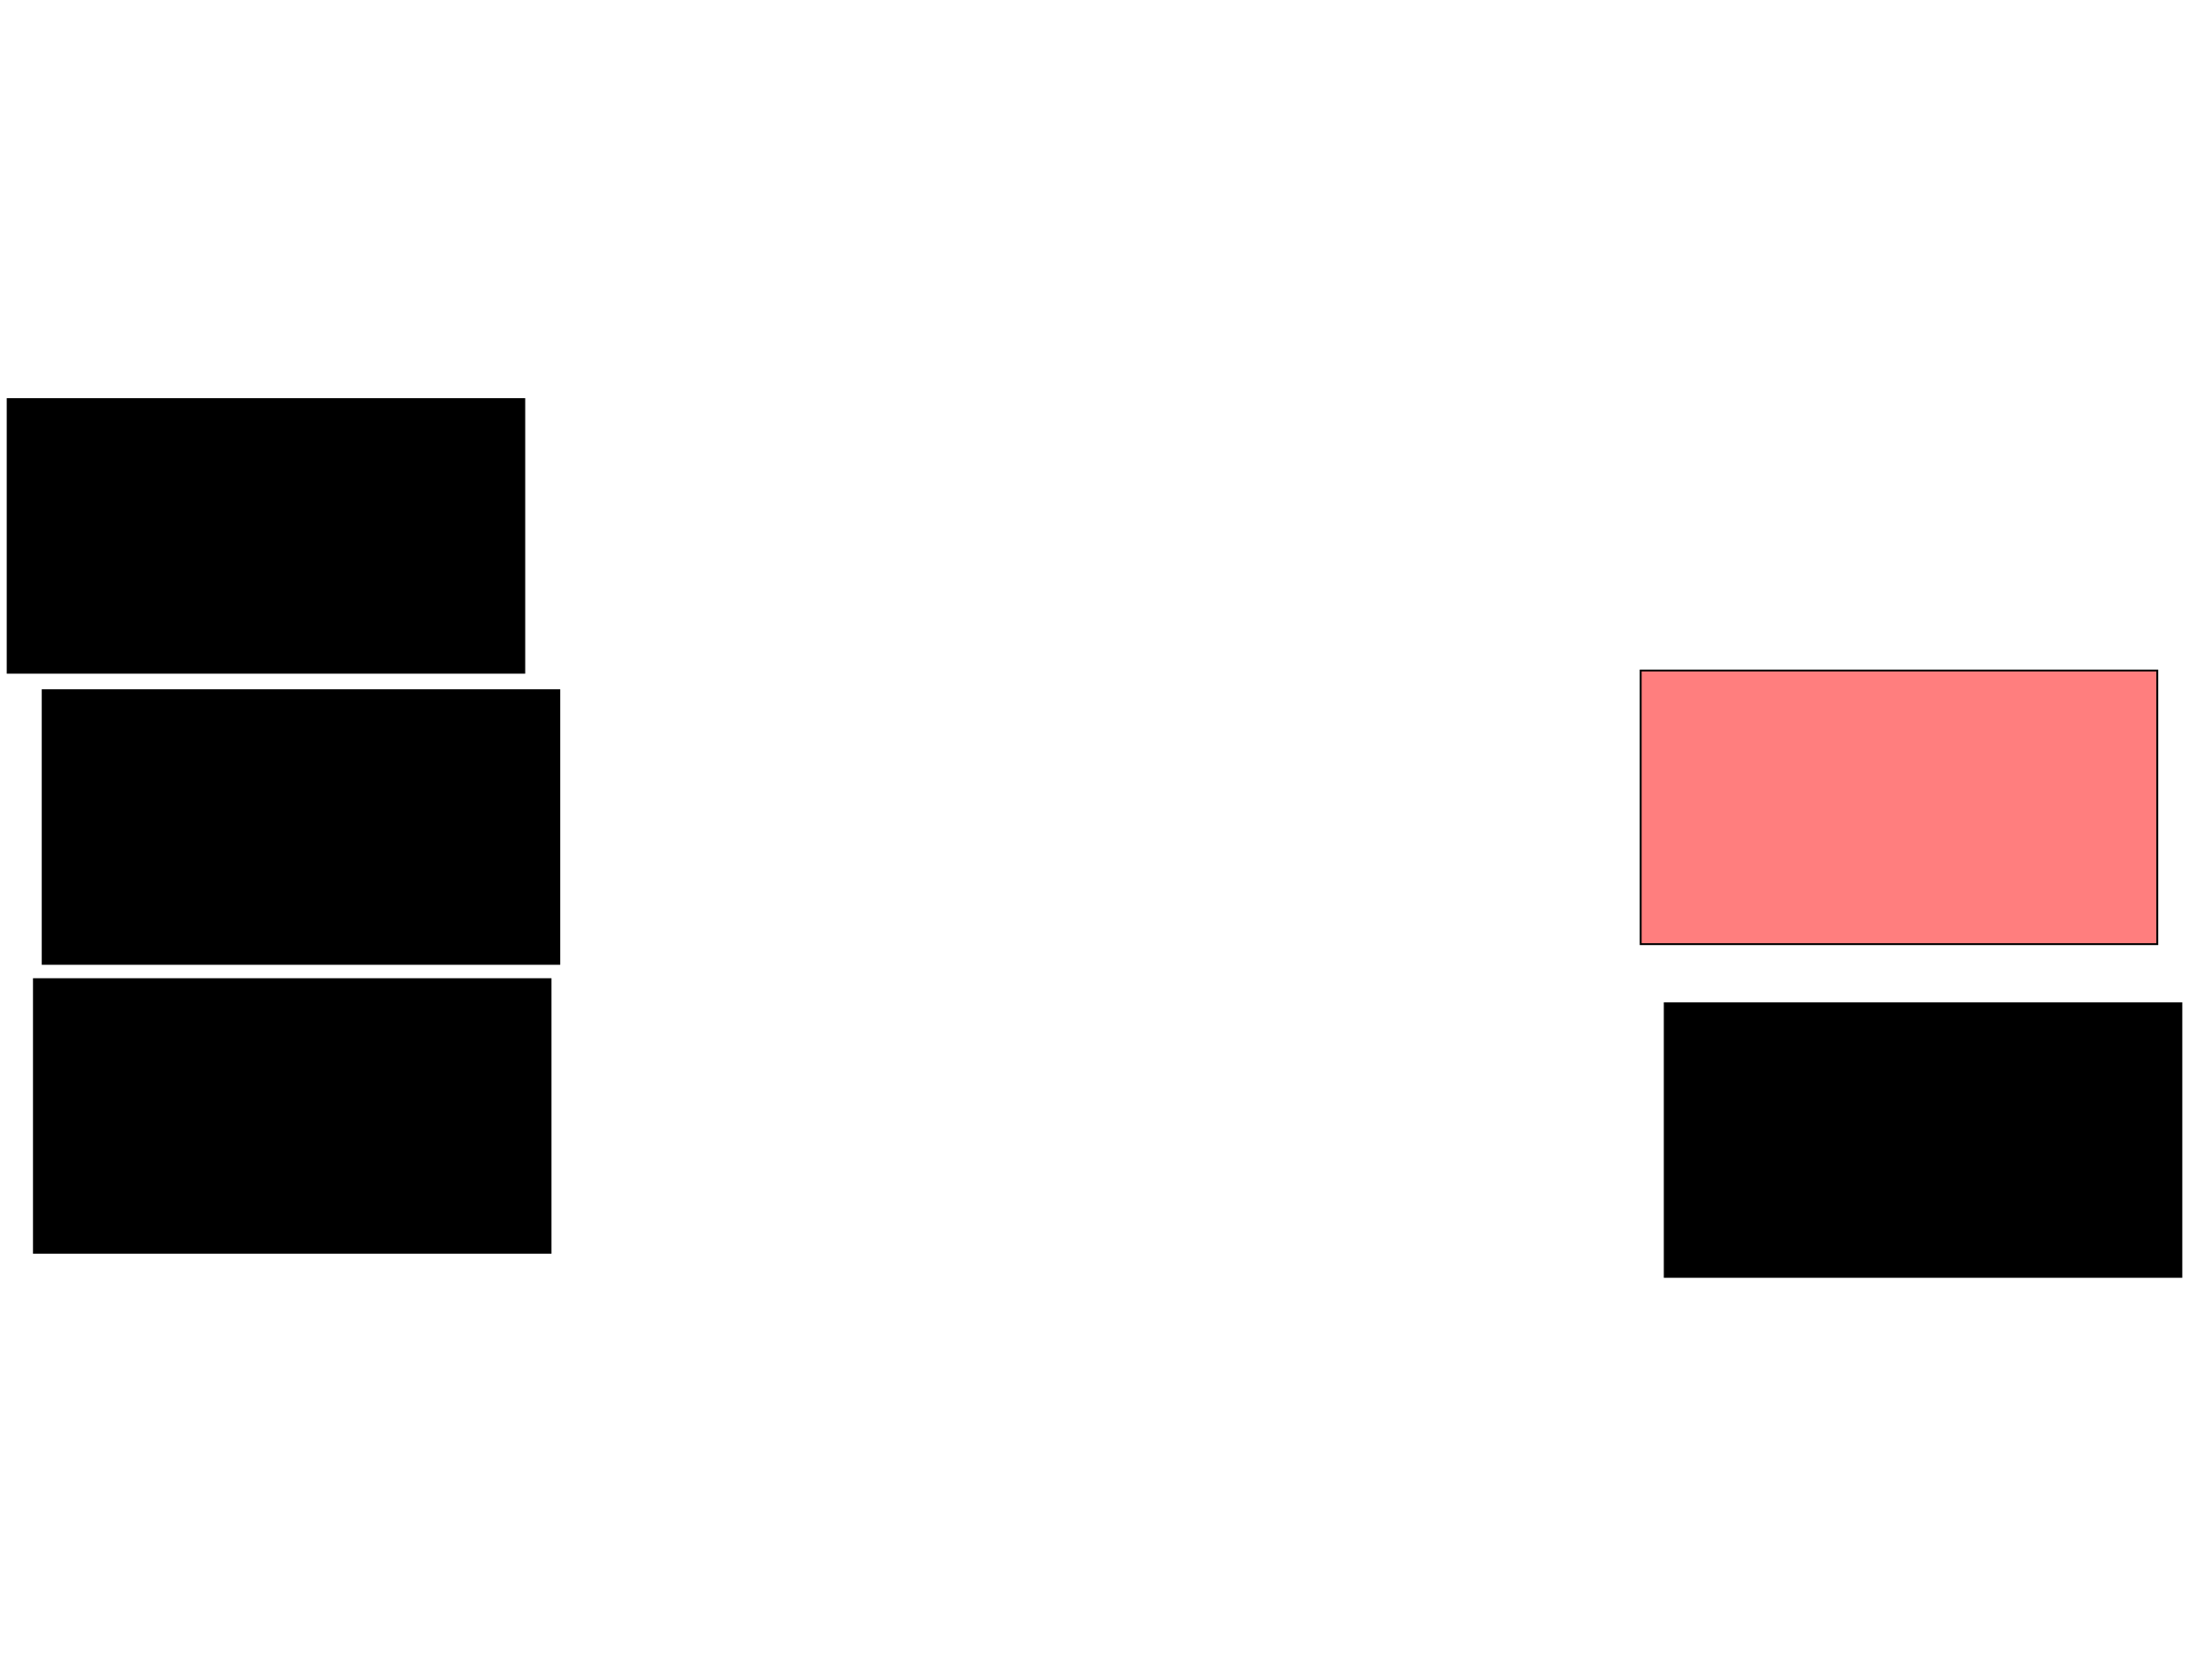 <svg xmlns="http://www.w3.org/2000/svg" width="1175" height="881">
 <!-- Created with Image Occlusion Enhanced -->
 <g>
  <title>Labels</title>
 </g>
 <g>
  <title>Masks</title>
  <rect id="8c25aa8008274182b04e7ac3a84eb21f-ao-1" height="145.349" width="274.419" y="532.954" x="884.302" stroke="#000000" fill="#0"/>
  <rect id="8c25aa8008274182b04e7ac3a84eb21f-ao-2" height="145.349" width="274.419" y="356.209" x="871.512" stroke="#000000" fill="#FF7E7E" class="qshape"/>
  <rect id="8c25aa8008274182b04e7ac3a84eb21f-ao-3" height="145.349" width="274.419" y="212.023" x="4.07" stroke="#000000" fill="#0"/>
  <rect id="8c25aa8008274182b04e7ac3a84eb21f-ao-4" height="145.349" width="274.419" y="366.674" x="22.674" stroke="#000000" fill="#0"/>
  <rect id="8c25aa8008274182b04e7ac3a84eb21f-ao-5" height="145.349" width="274.419" y="520.163" x="18.023" stroke="#000000" fill="#0"/>
 </g>
</svg>